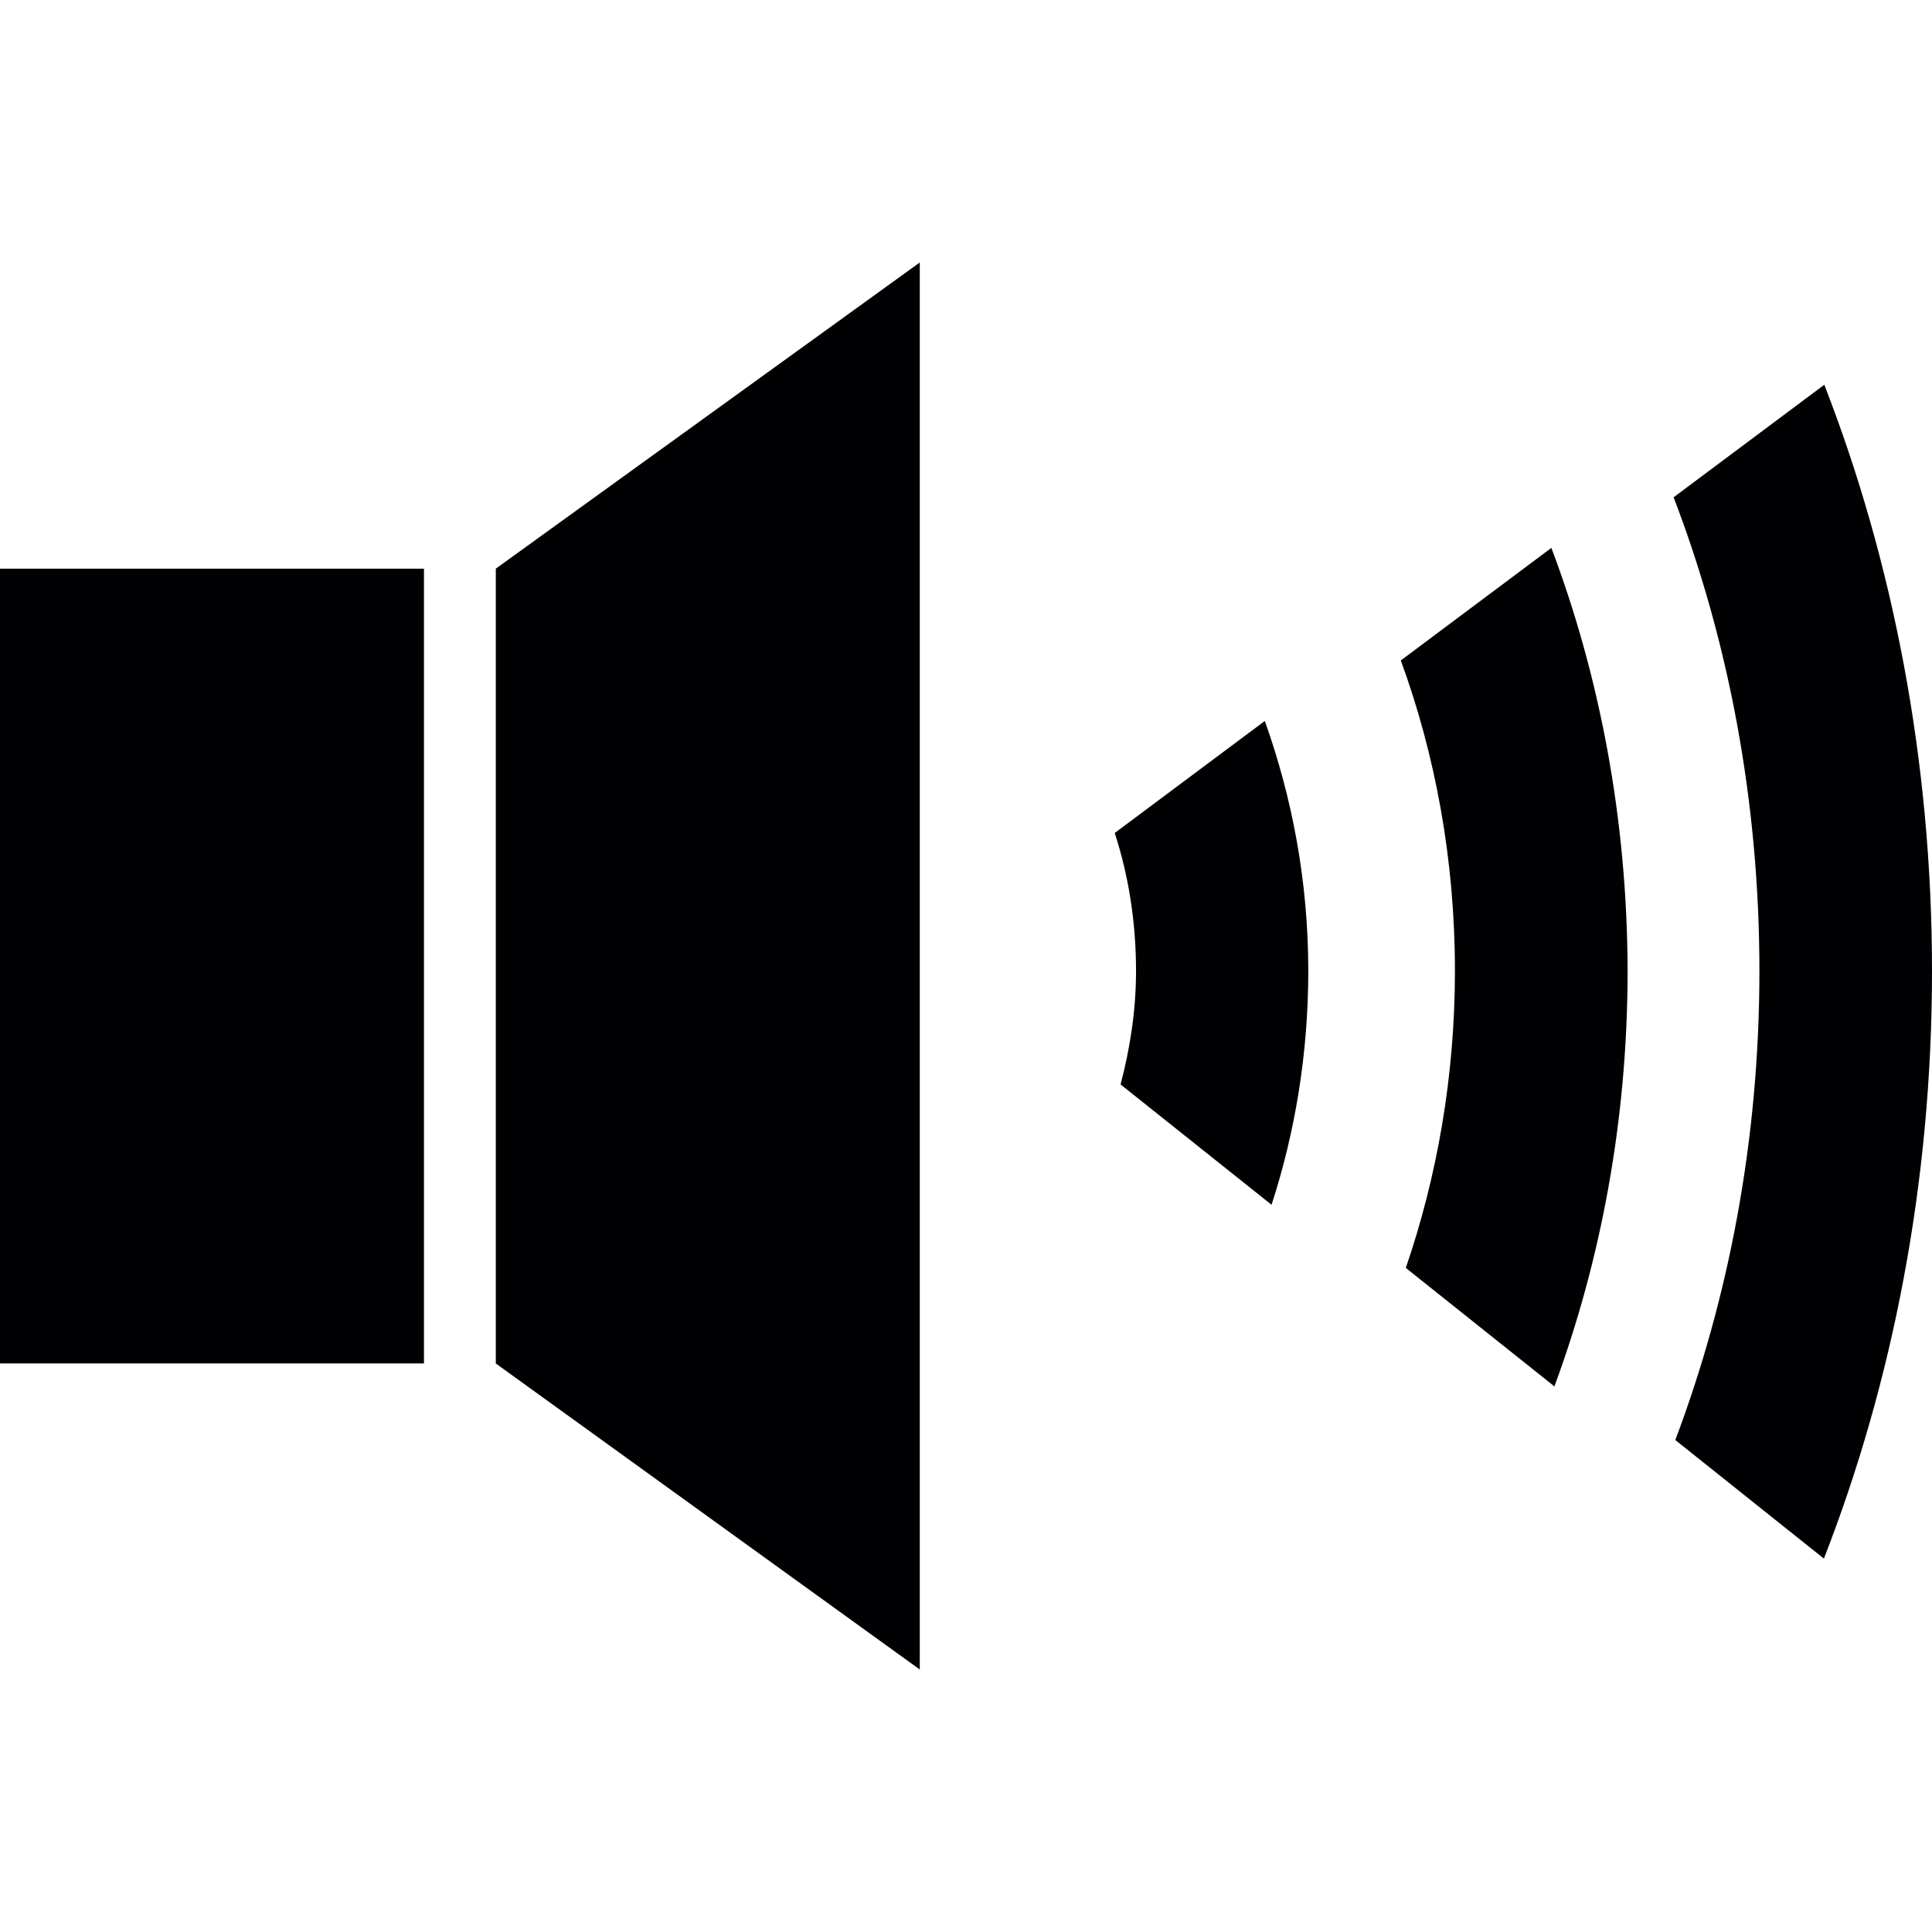 <?xml version="1.0" encoding="iso-8859-1"?>
<!-- Generator: Adobe Illustrator 18.1.1, SVG Export Plug-In . SVG Version: 6.00 Build 0)  -->
<svg version="1.1" id="Capa_1" xmlns="http://www.w3.org/2000/svg" xmlns:xlink="http://www.w3.org/1999/xlink" x="0px" y="0px"
	 viewBox="0 0 28.668 28.668" style="enable-background:new 0 0 28.668 28.668;" xml:space="preserve">
<g>
	<path style="fill:#010002;" d="M16.857,14.407c0,0.593-0.09,1.152-0.229,1.685l2.24,1.785c0.346-1.064,0.545-2.235,0.545-3.47
		c0-1.332-0.242-2.58-0.645-3.709l-2.227,1.662C16.746,12.991,16.857,13.682,16.857,14.407z M23.02,8.13L20.786,9.8
		c0.51,1.395,0.803,2.954,0.803,4.606c0,1.574-0.268,3.064-0.729,4.408l2.205,1.758c0.688-1.862,1.086-3.951,1.086-6.166
		C24.146,12.147,23.734,10.021,23.02,8.13z M24.859,21.368l2.205,1.759c1.018-2.611,1.604-5.572,1.604-8.718
		c0-3.137-0.584-6.092-1.598-8.7l-2.236,1.67c0.809,2.112,1.273,4.499,1.273,7.03C26.107,16.913,25.65,19.271,24.859,21.368z
		 M0,8.438h6.291v11.793H0V8.438z M13.648,24.773l-6.291-4.541V8.438l6.291-4.543V24.773z"/>
</g>
<g>
</g>
<g>
</g>
<g>
</g>
<g>
</g>
<g>
</g>
<g>
</g>
<g>
</g>
<g>
</g>
<g>
</g>
<g>
</g>
<g>
</g>
<g>
</g>
<g>
</g>
<g>
</g>
<g>
</g>
</svg>
